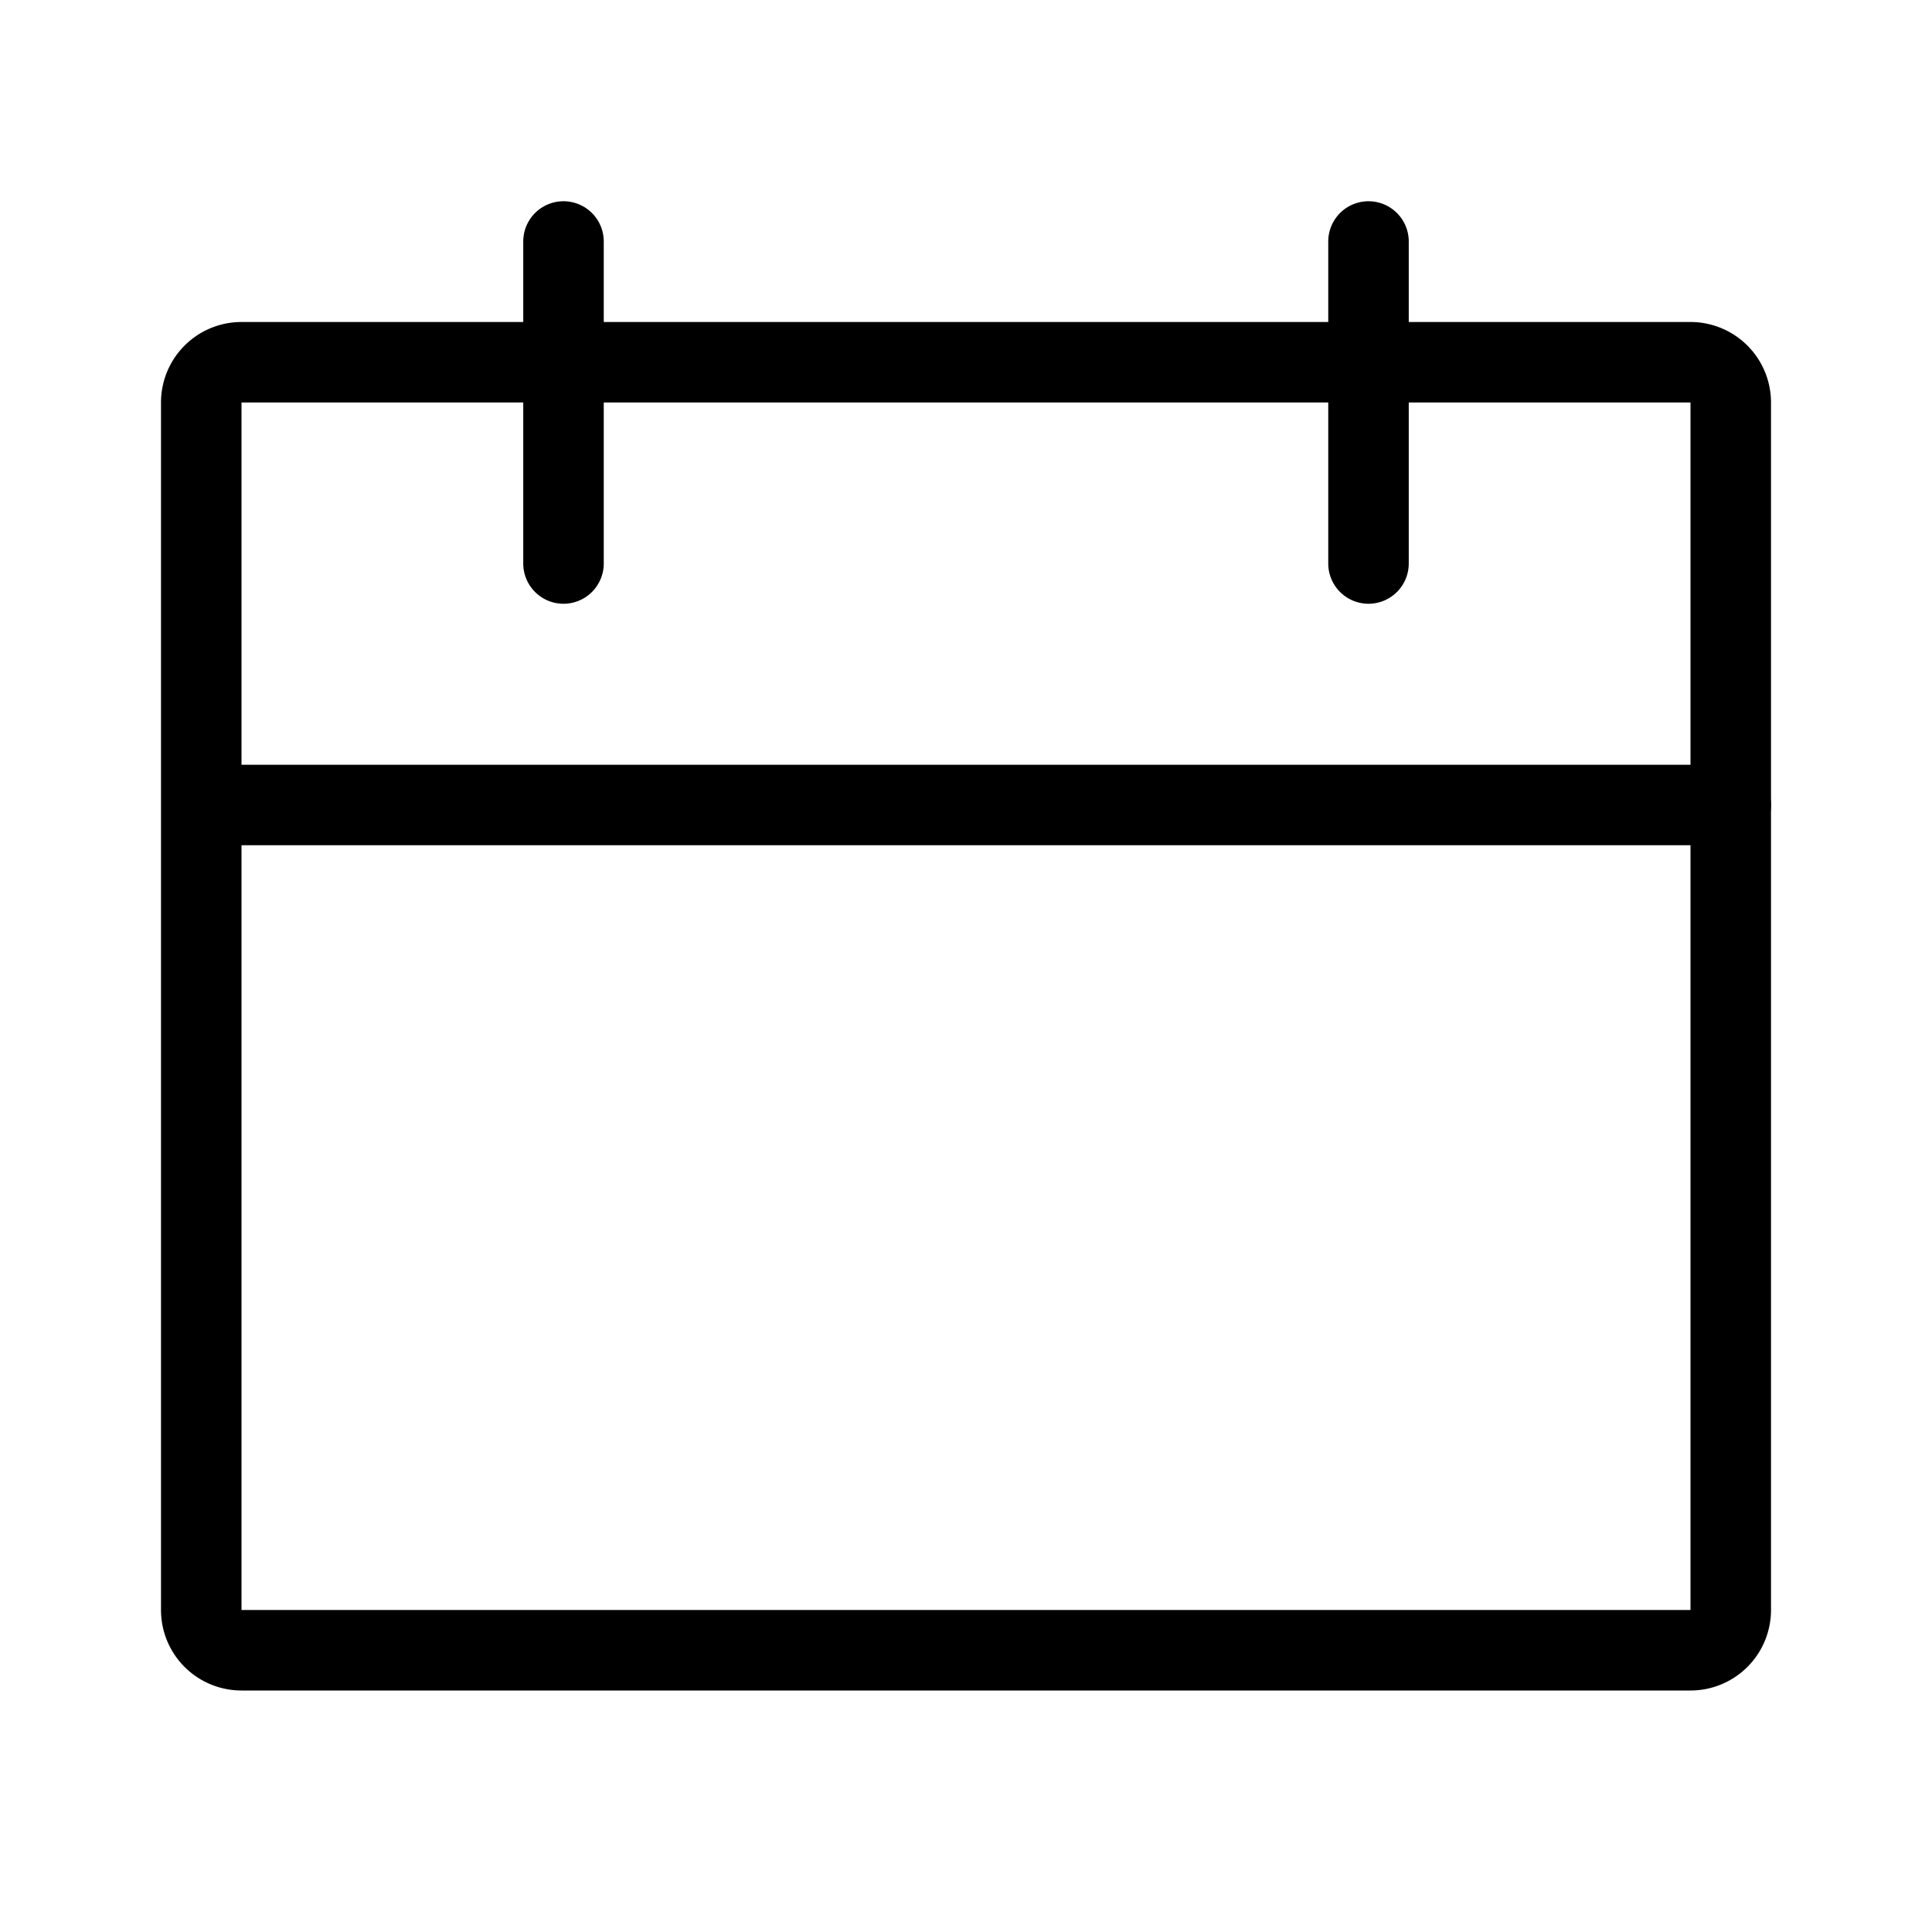 <svg id="icon" xmlns="http://www.w3.org/2000/svg" viewBox="0 0 192 192"><defs><style>.cls-1{fill:none;opacity:0;}</style></defs><path d="M168,40V160H24V40H168m0-8H24a8,8,0,0,0-8,8V160a8,8,0,0,0,8,8H168a8,8,0,0,0,8-8V40a8,8,0,0,0-8-8Z"/><path d="M56,60a4,4,0,0,1-4-4V24a4,4,0,0,1,8,0V56A4,4,0,0,1,56,60Z"/><path d="M136,60a4,4,0,0,1-4-4V24a4,4,0,0,1,8,0V56A4,4,0,0,1,136,60Z"/><path d="M172,84H24a4,4,0,0,1,0-8H172a4,4,0,0,1,0,8Z"/><rect class="cls-1" width="192" height="192"/></svg>